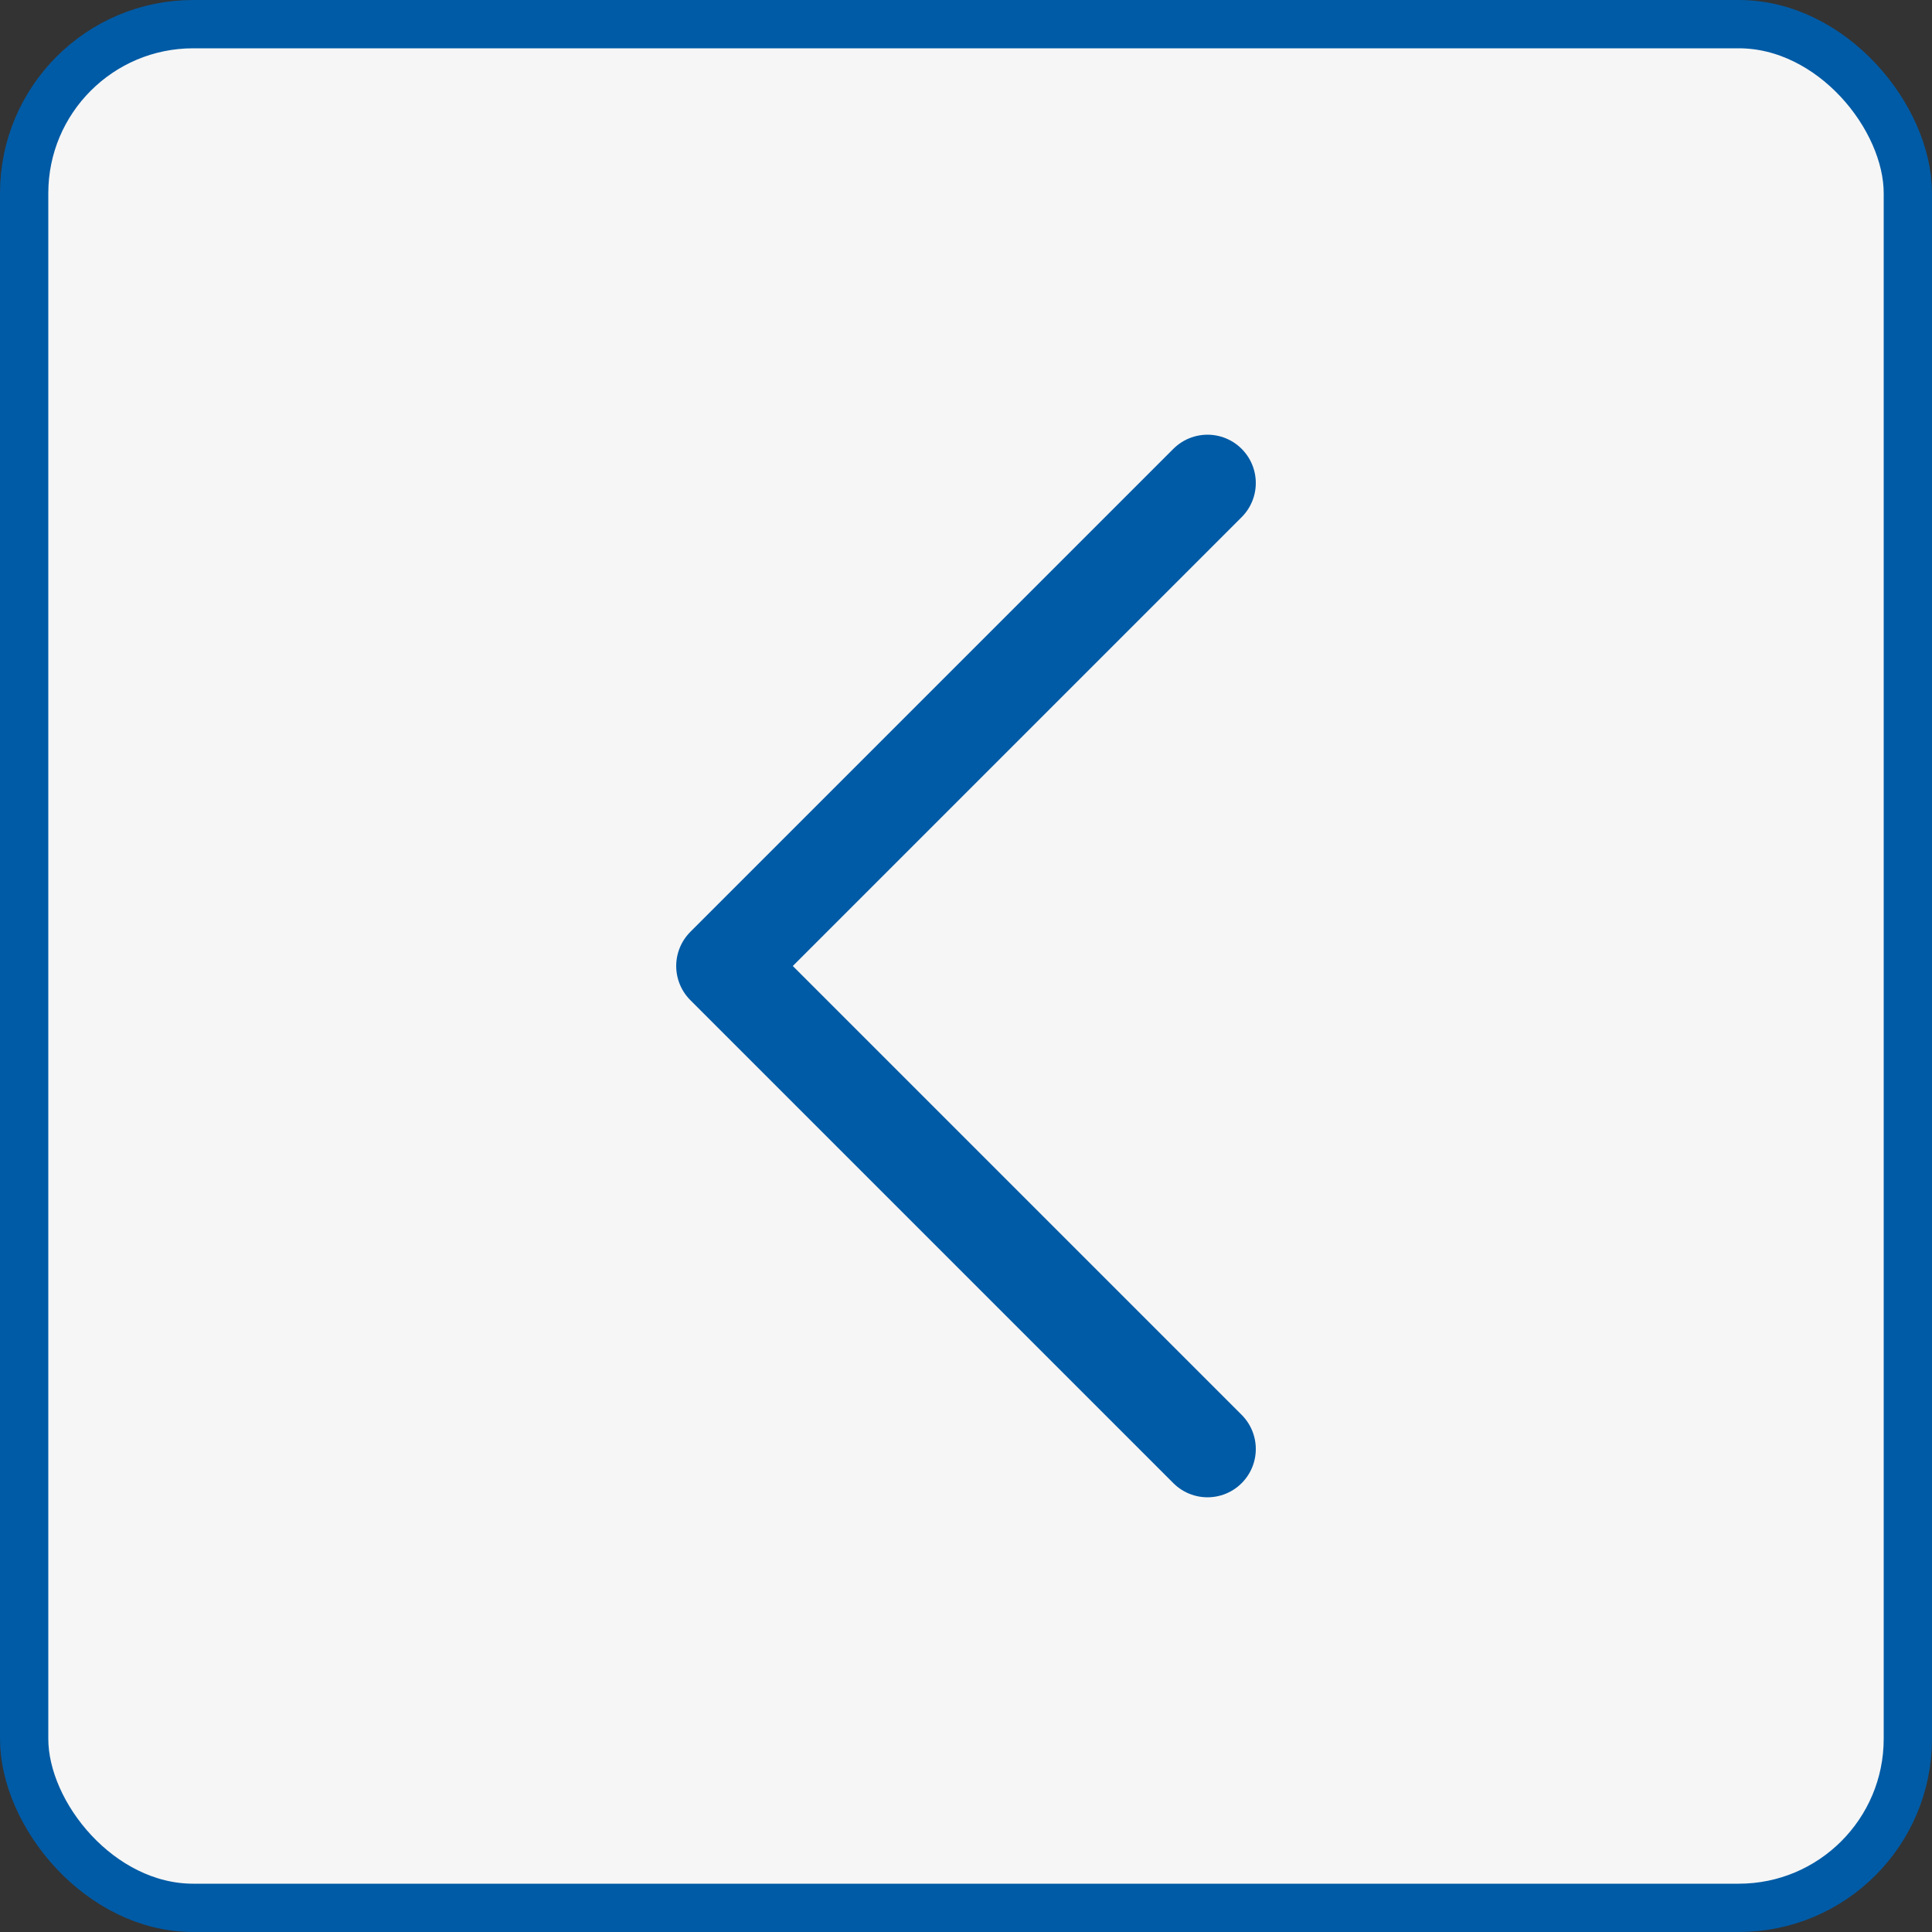 <svg width="40" height="40" viewBox="0 0 40 40" fill="none" xmlns="http://www.w3.org/2000/svg">
<rect x="0" y="0" width="40" height="40" fill="#333333" stroke="none"/>
<rect x="0.5" y="0.5" width="39" height="39" rx="3.5" fill="#F6F6F6"/>
<path d="M25 10L15 20L25 30" stroke="#005BA6" stroke-width="2" stroke-linecap="round" stroke-linejoin="round"/>
<rect x="0.5" y="0.5" width="39" height="39" rx="3.5" stroke="#005BA6"/>
</svg>
